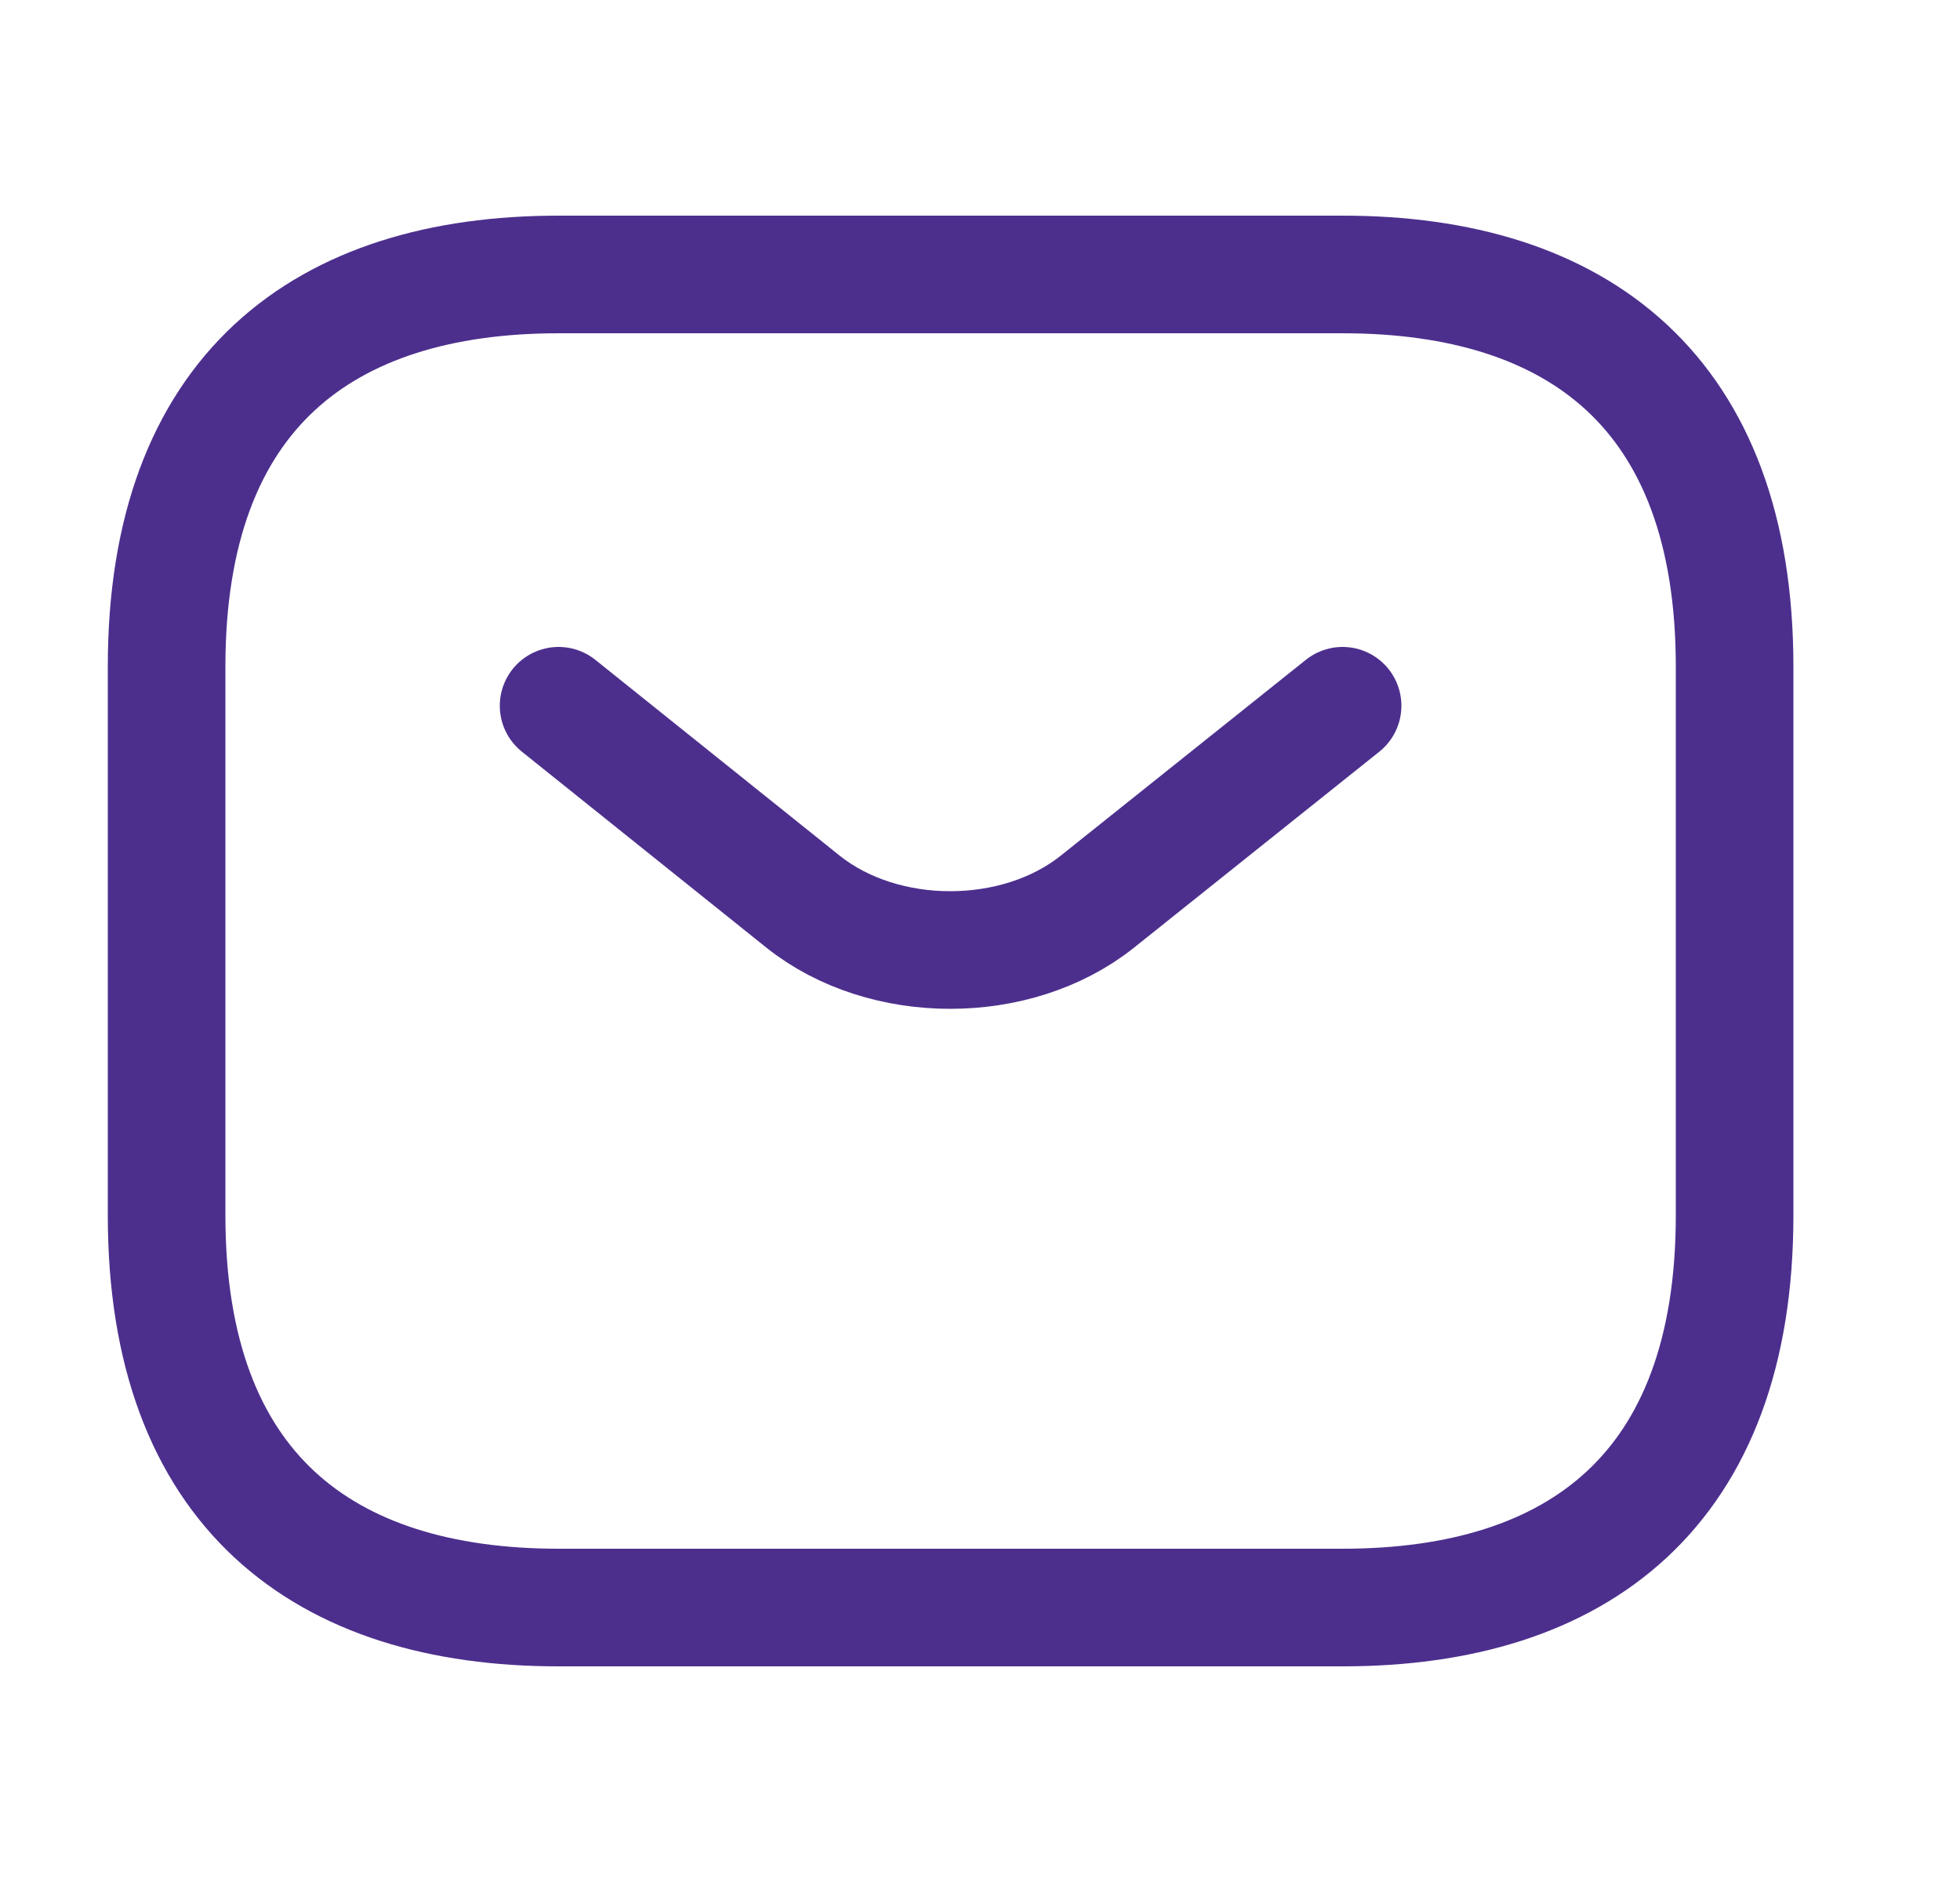 <svg width="25" height="24" viewBox="0 0 25 24" fill="none" xmlns="http://www.w3.org/2000/svg">
<path d="M17.125 20.5H7.125C4.125 20.5 2.125 19 2.125 15.5V8.5C2.125 5 4.125 3.5 7.125 3.5H17.125C20.125 3.5 22.125 5 22.125 8.5V15.5C22.125 19 20.125 20.5 17.125 20.5Z" stroke="#4C2F8D" stroke-width="1.5" stroke-miterlimit="10" stroke-linecap="round" stroke-linejoin="round"/>
<path d="M17.125 9L13.995 11.5C12.965 12.32 11.275 12.32 10.245 11.5L7.125 9" stroke="#4C2F8D" stroke-width="1.5" stroke-miterlimit="10" stroke-linecap="round" stroke-linejoin="round"/>
</svg>
